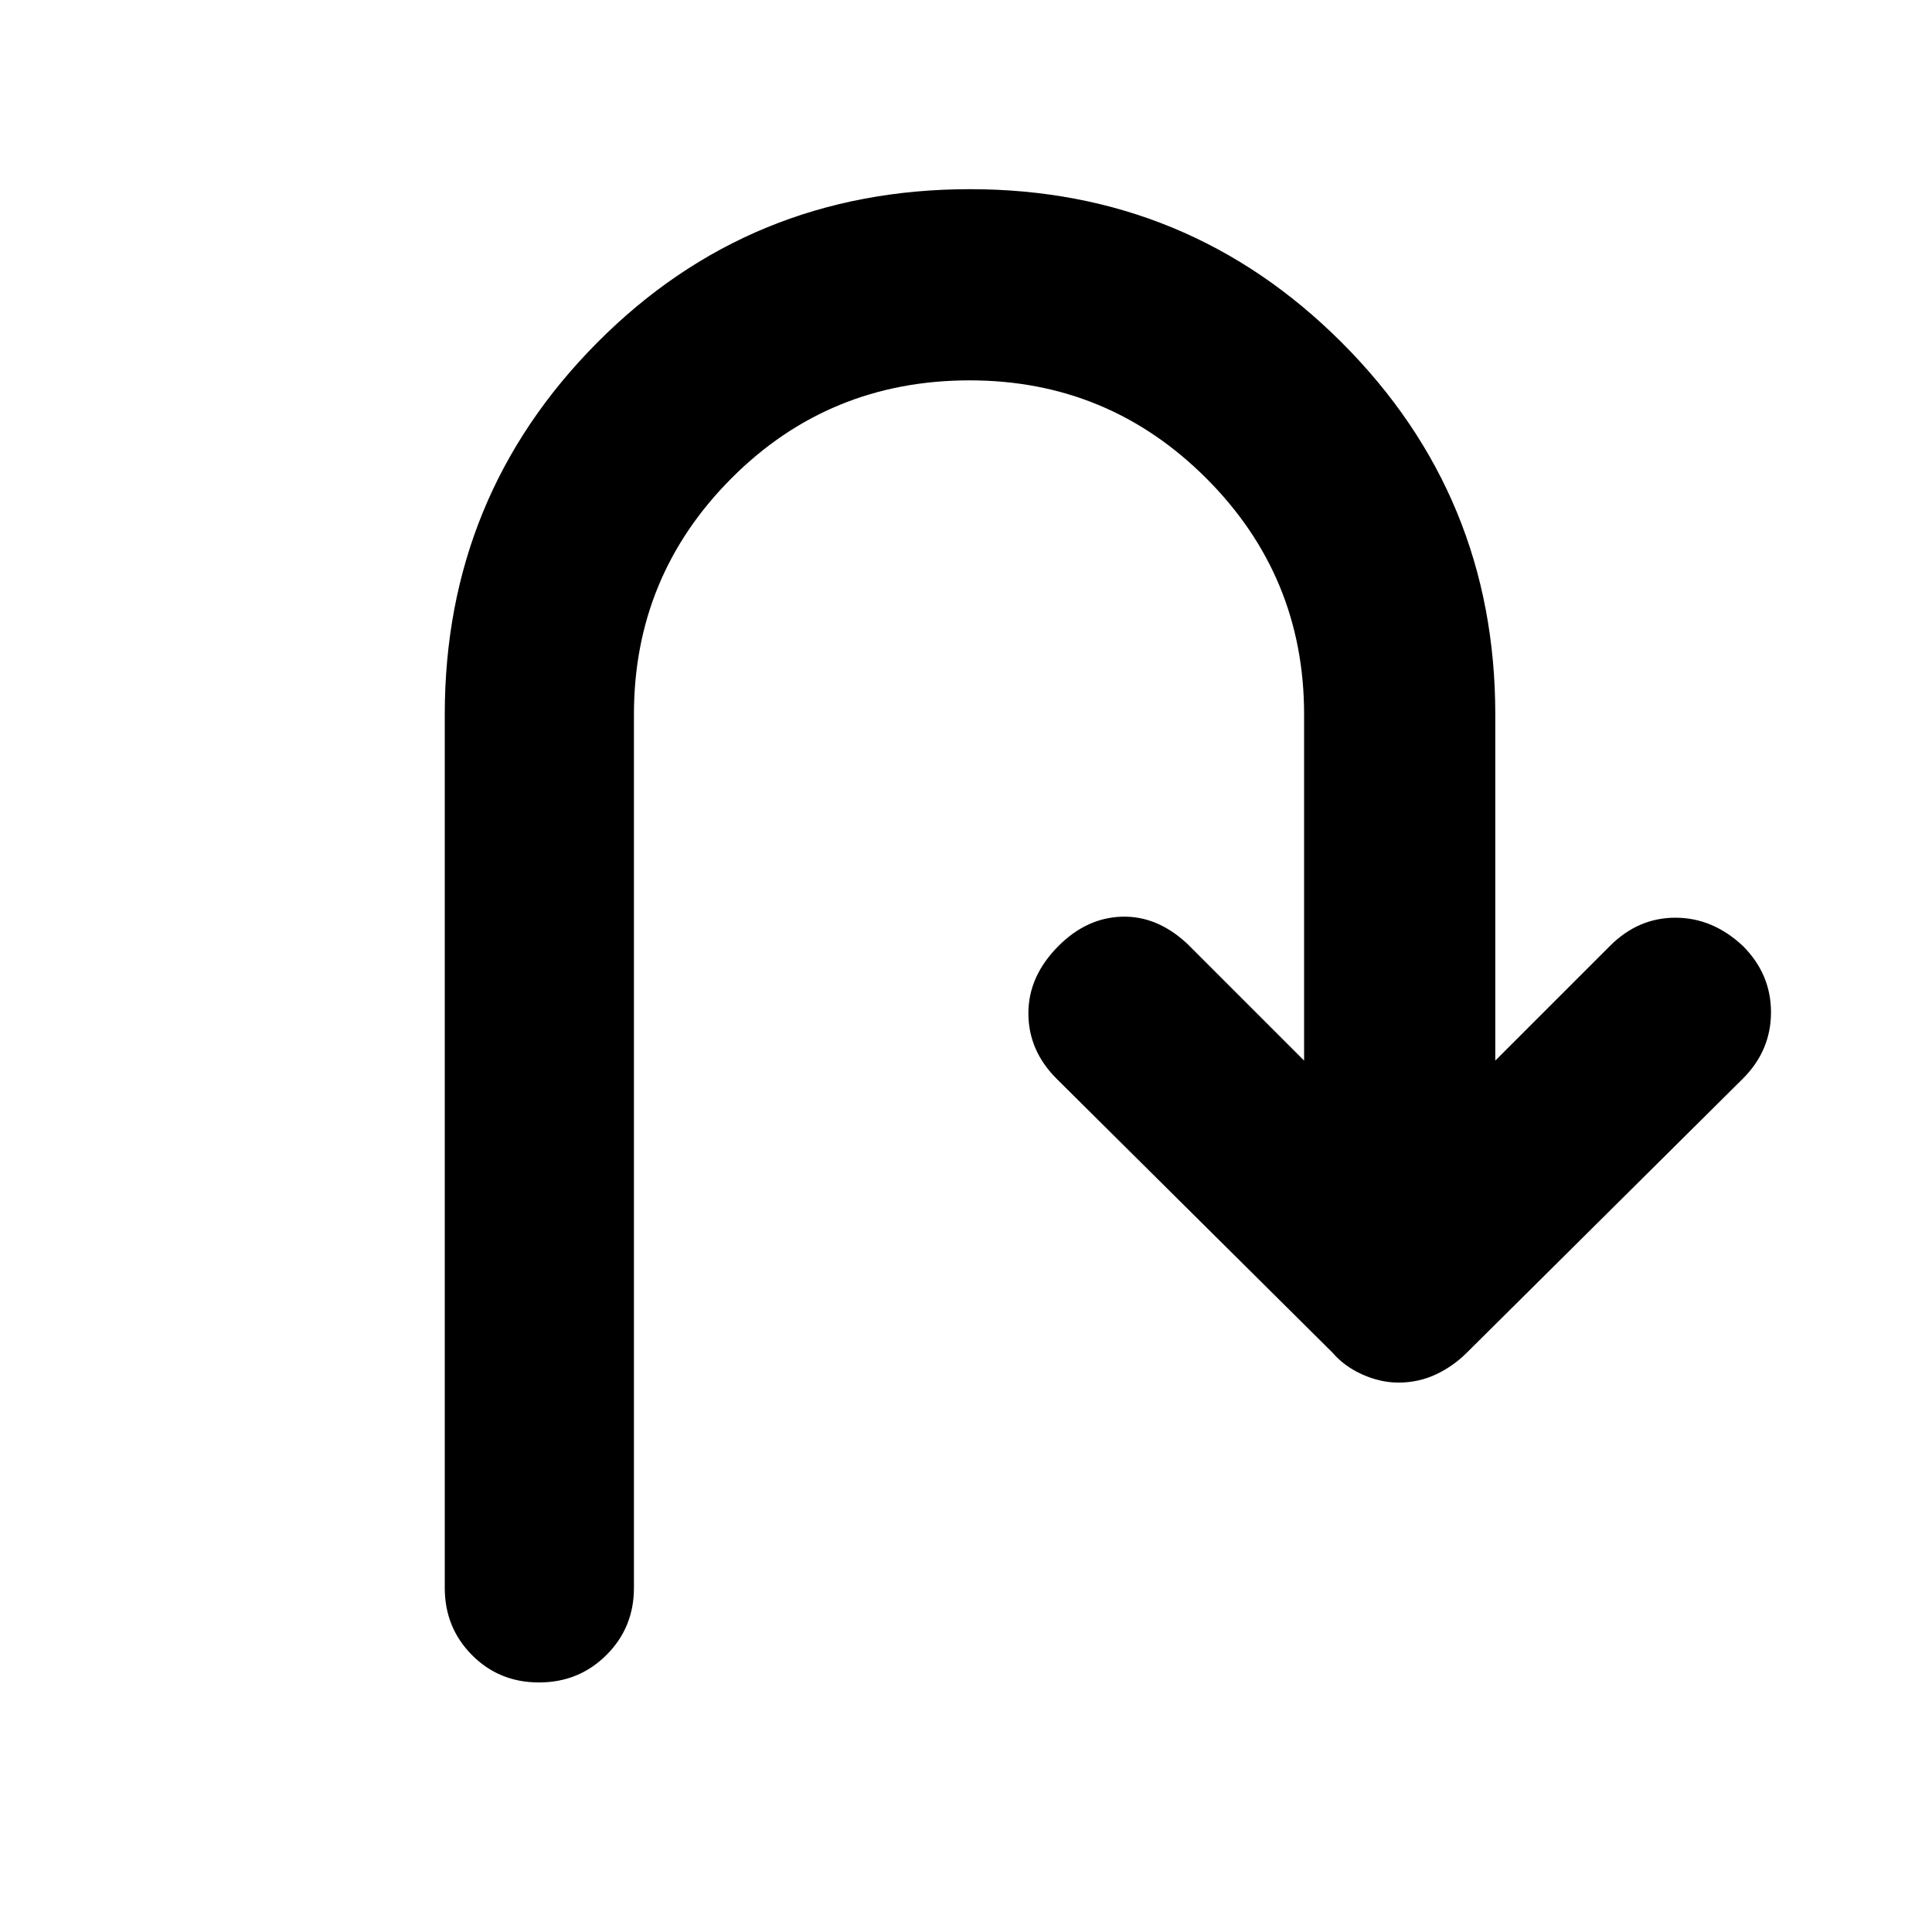 <svg xmlns="http://www.w3.org/2000/svg" width="48" height="48" viewBox="0 -960 960 960"><path d="M267.82-124q-19.82 0-33.32-13.63Q221-151.25 221-171v-434q0-108.5 75.75-184.75T482-866q108.5 0 184.75 76.25T743-605v172l57-57q14-14 32.5-14t33.5 14q14 14 14 33t-14 33L729-288q-7 7-15.63 11-8.64 4-18.5 4-8.87 0-17.87-4-9-4-15-11L525-424q-14-14-14-32.5t15-33.5q14-14 31.5-14.5T590-491l58 58v-172q0-68.78-48.66-117.39T481.84-771Q412-771 363.5-722.39T315-605v434q0 19.75-13.68 33.37Q287.65-124 267.82-124Z"/></svg>